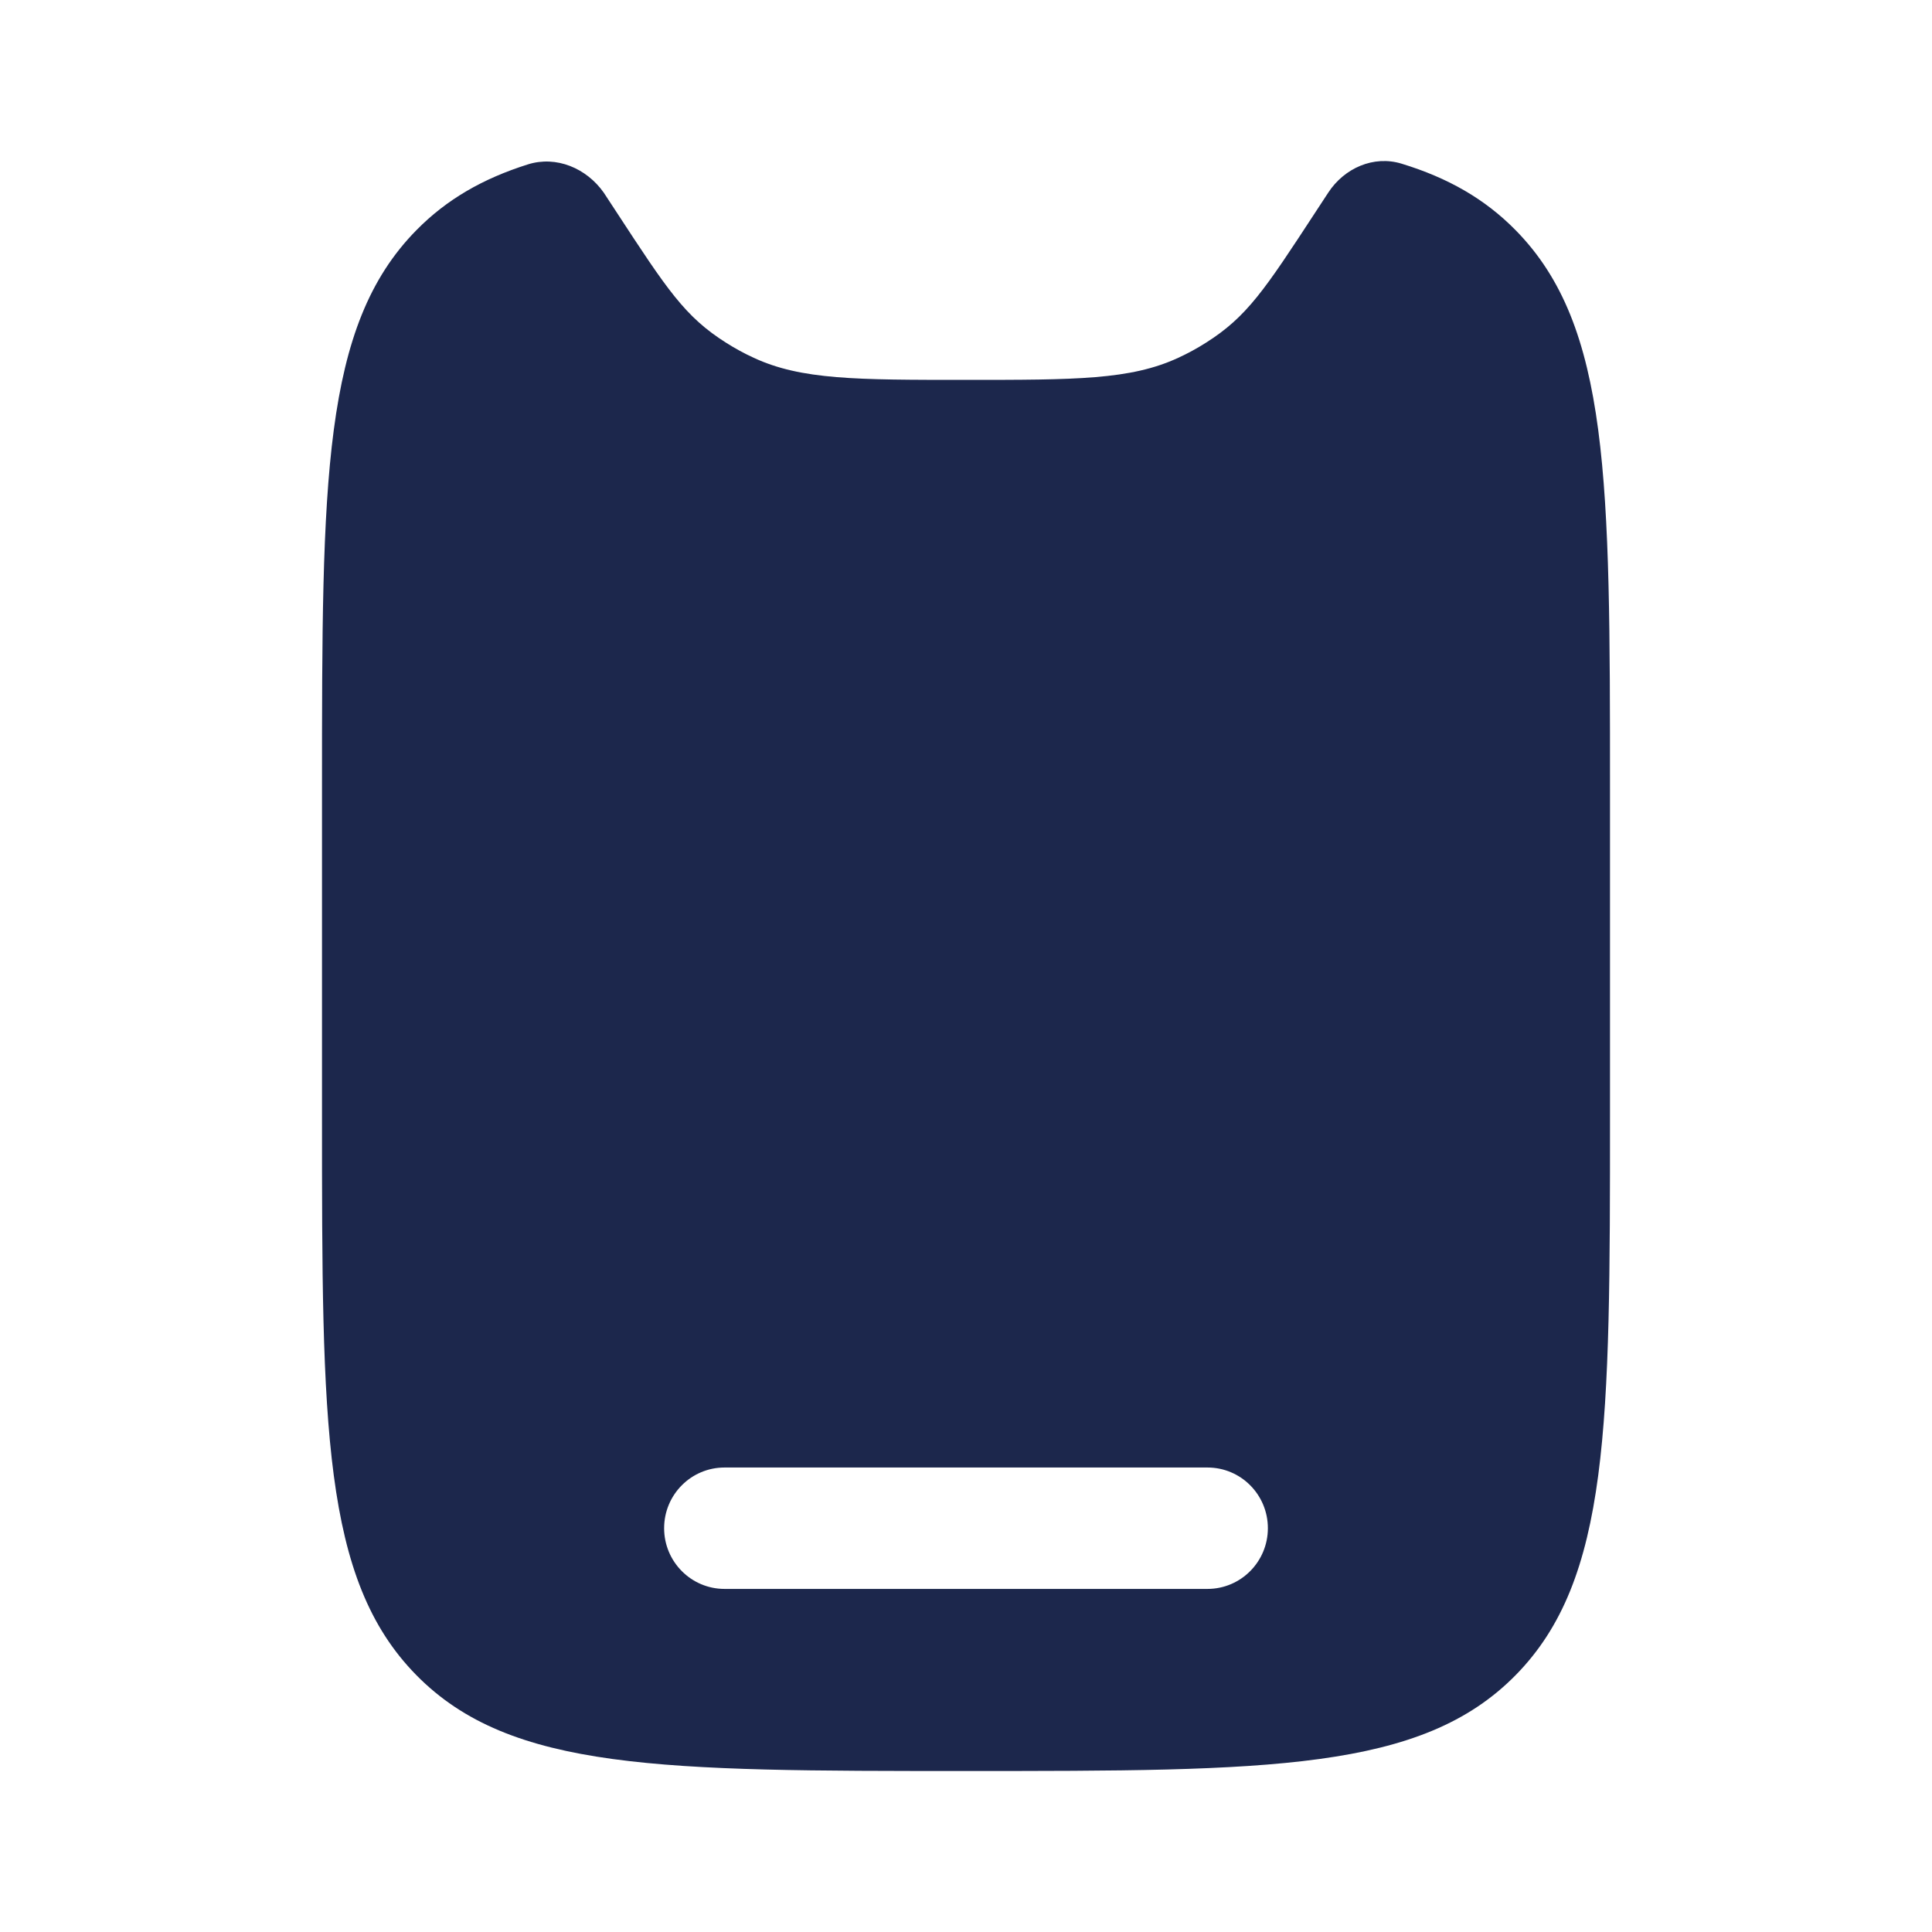 <svg width="24" height="24" viewBox="0 0 24 24" fill="none" xmlns="http://www.w3.org/2000/svg">
<path fill-rule="evenodd" clip-rule="evenodd" d="M20 9.802V13.868C20 17.701 20 19.618 18.828 20.809C17.657 22 15.771 22 12 22C8.229 22 6.343 22 5.172 20.809C4 19.618 4 17.701 4 13.868V9.802C4 5.968 4 4.051 5.172 2.86C5.547 2.478 5.997 2.219 6.558 2.042C6.911 1.931 7.286 2.089 7.5 2.393C7.554 2.475 7.605 2.553 7.654 2.628C8.288 3.598 8.509 3.936 9.022 4.259C9.132 4.329 9.246 4.391 9.364 4.445C9.955 4.719 10.637 4.719 12 4.719C13.363 4.719 14.044 4.719 14.636 4.445C14.754 4.391 14.868 4.329 14.978 4.259C15.491 3.936 15.712 3.598 16.346 2.628C16.395 2.553 16.446 2.475 16.5 2.393C16.699 2.088 17.064 1.927 17.41 2.033C17.987 2.209 18.446 2.471 18.828 2.86C20 4.051 20 5.968 20 9.802ZM9 18.23C8.586 18.23 8.25 18.567 8.25 18.984C8.25 19.4 8.586 19.738 9 19.738H15C15.414 19.738 15.75 19.4 15.75 18.984C15.75 18.567 15.414 18.23 15 18.23H9Z" fill="#1C274C"/>
</svg>

